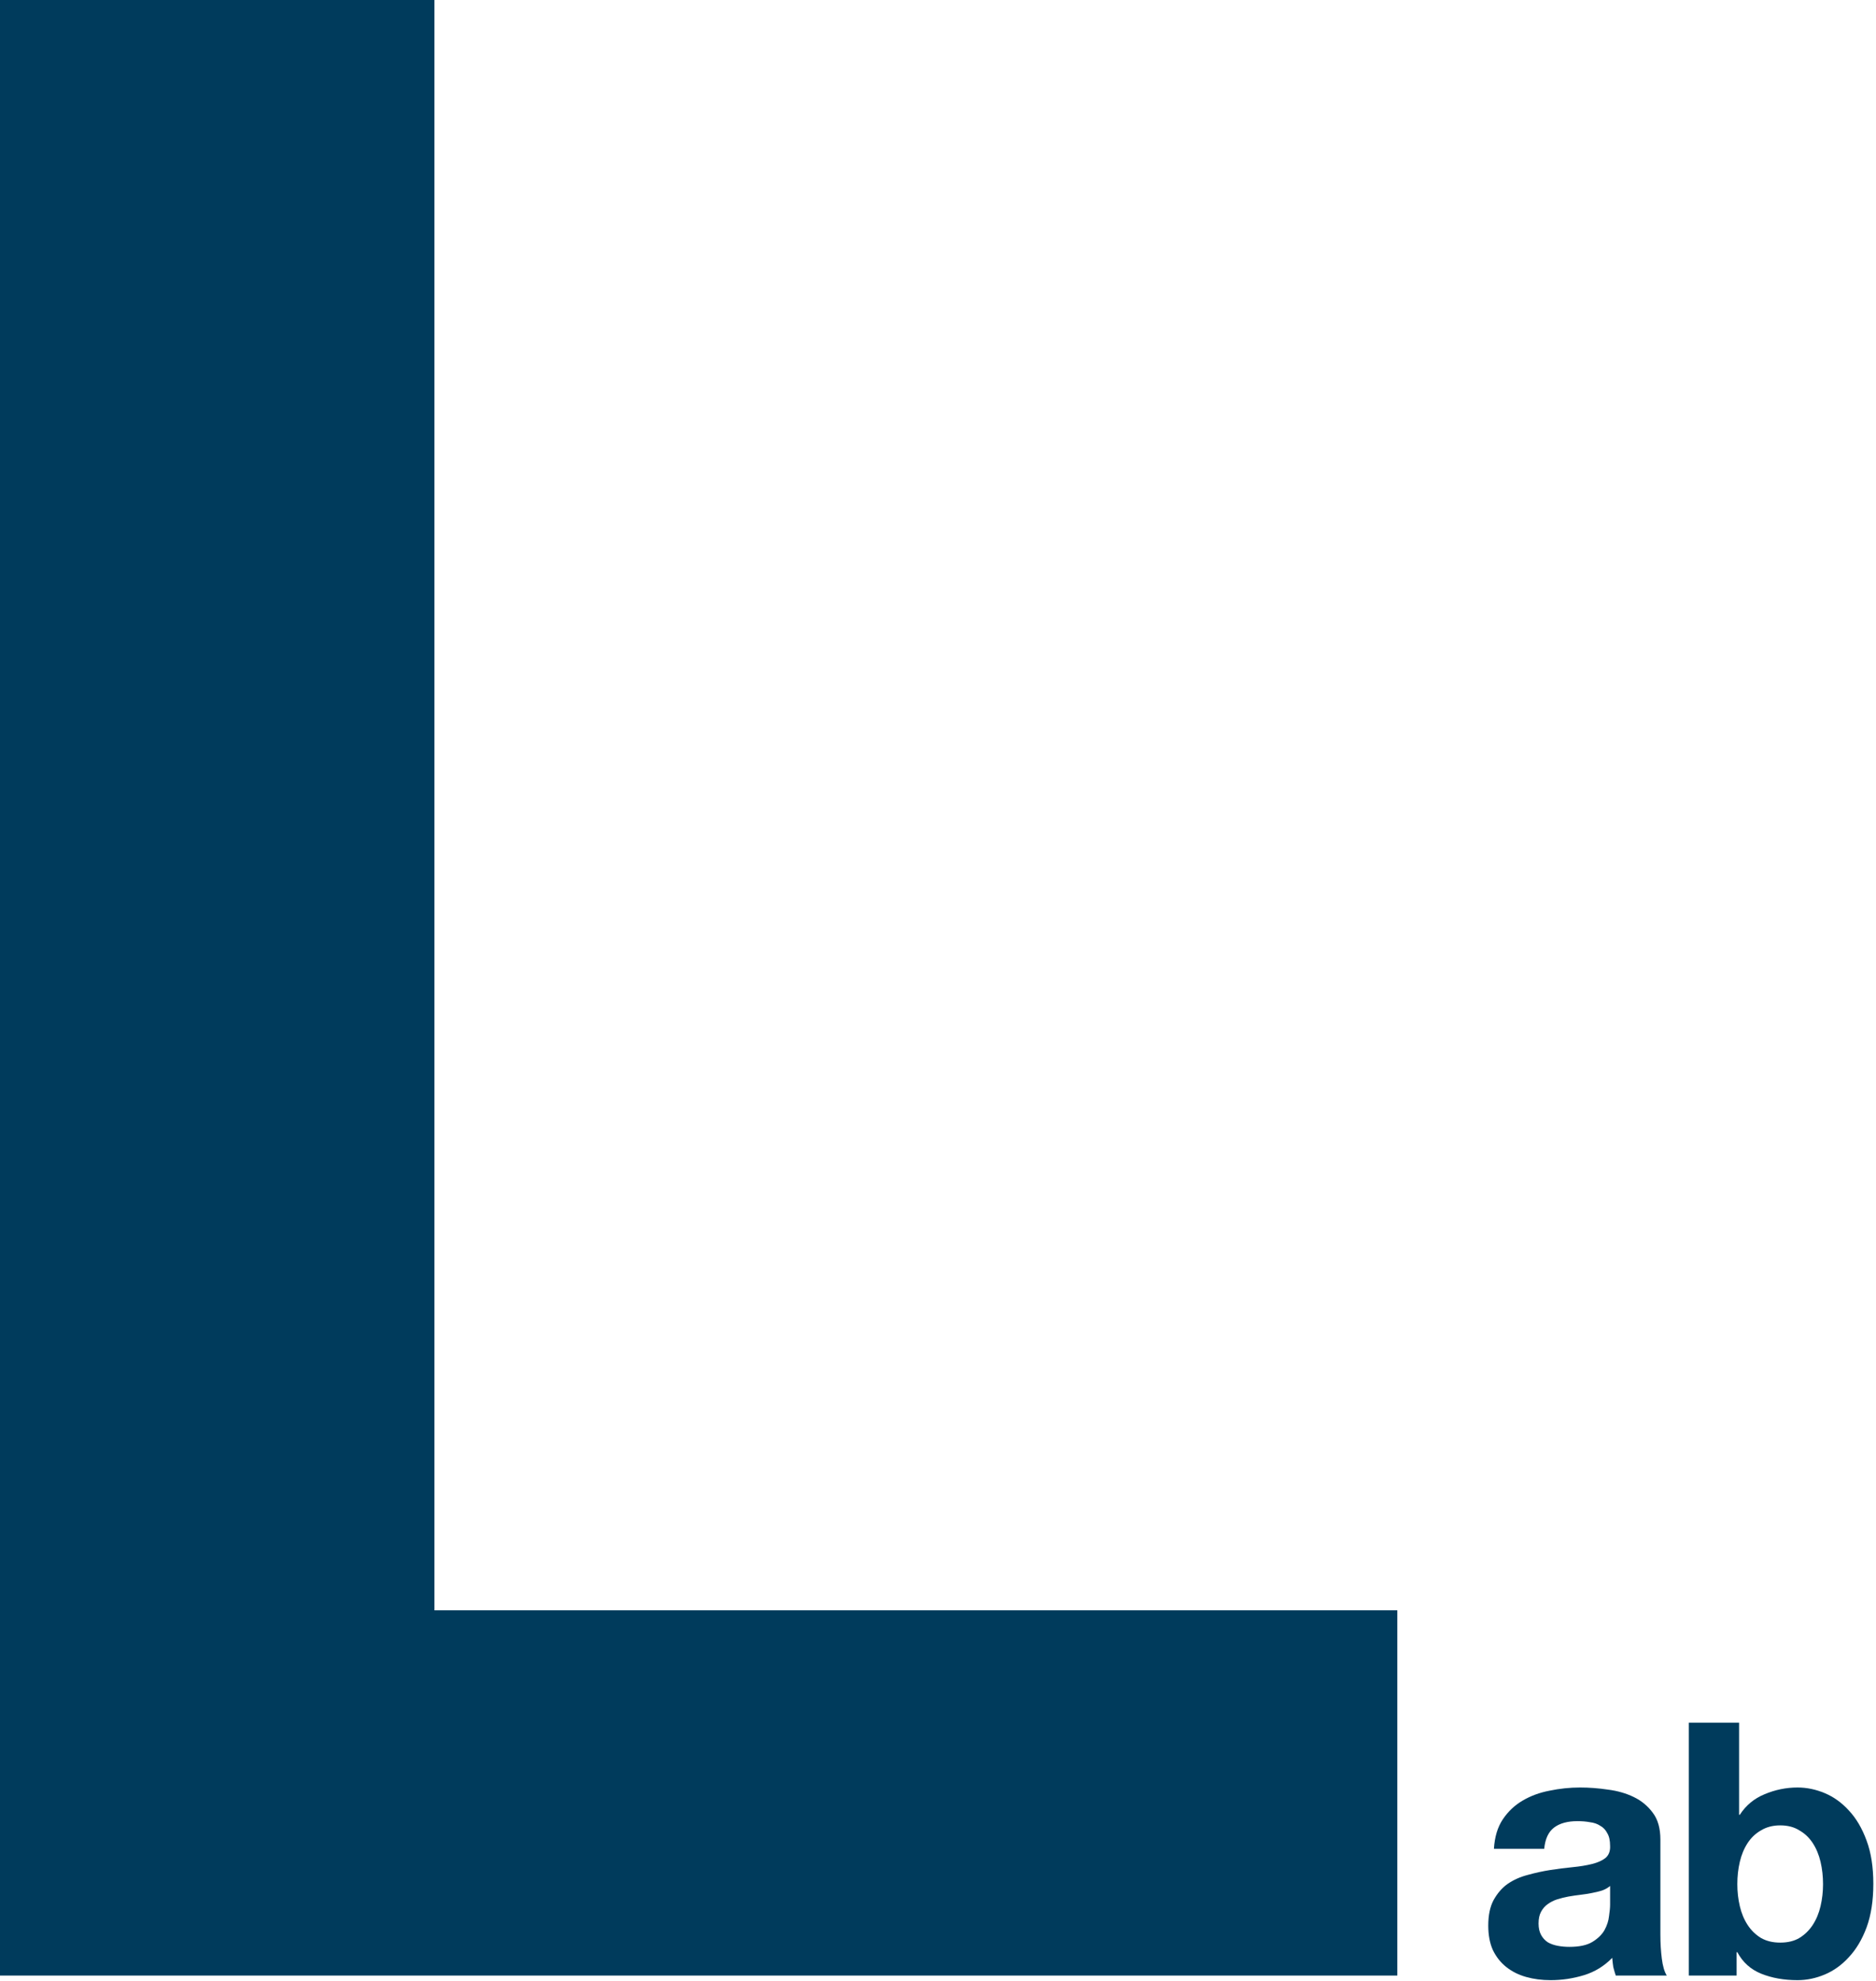 <svg width="678" height="716" viewBox="0 0 678 716" fill="none" xmlns="http://www.w3.org/2000/svg">
<path d="M658.858 680.976C658.858 678.16 658.559 675.472 657.962 672.912C657.364 670.352 656.426 668.091 655.146 666.128C653.866 664.165 652.244 662.629 650.282 661.52C648.404 660.325 646.1 659.728 643.37 659.728C640.724 659.728 638.42 660.325 636.458 661.52C634.495 662.629 632.874 664.165 631.594 666.128C630.314 668.091 629.375 670.352 628.778 672.912C628.18 675.472 627.882 678.16 627.882 680.976C627.882 683.707 628.18 686.352 628.778 688.912C629.375 691.472 630.314 693.733 631.594 695.696C632.874 697.659 634.495 699.237 636.458 700.432C638.42 701.541 640.724 702.096 643.37 702.096C646.1 702.096 648.404 701.541 650.282 700.432C652.244 699.237 653.866 697.659 655.146 695.696C656.426 693.733 657.364 691.472 657.962 688.912C658.559 686.352 658.858 683.707 658.858 680.976ZM610.346 622.608H628.522V655.888H628.778C630.996 652.475 633.983 650 637.738 648.464C641.578 646.843 645.546 646.032 649.642 646.032C652.97 646.032 656.255 646.715 659.498 648.08C662.74 649.445 665.642 651.536 668.202 654.352C670.847 657.168 672.98 660.795 674.602 665.232C676.223 669.584 677.034 674.789 677.034 680.848C677.034 686.907 676.223 692.155 674.602 696.592C672.98 700.944 670.847 704.528 668.202 707.344C665.642 710.16 662.74 712.251 659.498 713.616C656.255 714.981 652.97 715.664 649.642 715.664C644.778 715.664 640.426 714.896 636.586 713.36C632.746 711.824 629.844 709.221 627.882 705.552H627.626V714H610.346V622.608Z" fill="#003B5C"/>
<path d="M539.917 668.176C540.173 663.909 541.24 660.368 543.117 657.552C544.994 654.736 547.384 652.475 550.285 650.768C553.186 649.061 556.429 647.867 560.013 647.184C563.682 646.416 567.352 646.032 571.021 646.032C574.349 646.032 577.72 646.288 581.133 646.8C584.546 647.227 587.661 648.123 590.477 649.488C593.293 650.853 595.597 652.773 597.389 655.248C599.181 657.637 600.077 660.837 600.077 664.848V699.28C600.077 702.267 600.248 705.125 600.589 707.856C600.93 710.587 601.528 712.635 602.381 714H583.949C583.608 712.976 583.309 711.952 583.053 710.928C582.882 709.819 582.754 708.709 582.669 707.6C579.768 710.587 576.354 712.677 572.429 713.872C568.504 715.067 564.493 715.664 560.397 715.664C557.24 715.664 554.296 715.28 551.565 714.512C548.834 713.744 546.445 712.549 544.397 710.928C542.349 709.307 540.728 707.259 539.533 704.784C538.424 702.309 537.869 699.365 537.869 695.952C537.869 692.197 538.509 689.125 539.789 686.736C541.154 684.261 542.861 682.299 544.909 680.848C547.042 679.397 549.432 678.331 552.077 677.648C554.808 676.88 557.538 676.283 560.269 675.856C563 675.429 565.688 675.088 568.333 674.832C570.978 674.576 573.325 674.192 575.373 673.68C577.421 673.168 579.042 672.443 580.237 671.504C581.432 670.48 581.986 669.029 581.901 667.152C581.901 665.189 581.56 663.653 580.877 662.544C580.28 661.349 579.426 660.453 578.317 659.856C577.293 659.173 576.056 658.747 574.605 658.576C573.24 658.32 571.746 658.192 570.125 658.192C566.541 658.192 563.725 658.96 561.677 660.496C559.629 662.032 558.434 664.592 558.093 668.176H539.917ZM581.901 681.616C581.133 682.299 580.152 682.853 578.957 683.28C577.848 683.621 576.61 683.92 575.245 684.176C573.965 684.432 572.6 684.645 571.149 684.816C569.698 684.987 568.248 685.2 566.797 685.456C565.432 685.712 564.066 686.053 562.701 686.48C561.421 686.907 560.269 687.504 559.245 688.272C558.306 688.955 557.538 689.851 556.941 690.96C556.344 692.069 556.045 693.477 556.045 695.184C556.045 696.805 556.344 698.171 556.941 699.28C557.538 700.389 558.349 701.285 559.373 701.968C560.397 702.565 561.592 702.992 562.957 703.248C564.322 703.504 565.73 703.632 567.181 703.632C570.765 703.632 573.538 703.035 575.501 701.84C577.464 700.645 578.914 699.237 579.853 697.616C580.792 695.909 581.346 694.203 581.517 692.496C581.773 690.789 581.901 689.424 581.901 688.4V681.616Z" fill="#003B5C"/>
<path d="M0 0H157V582H505V714H0V0Z" fill="#003B5C"/>
</svg>
